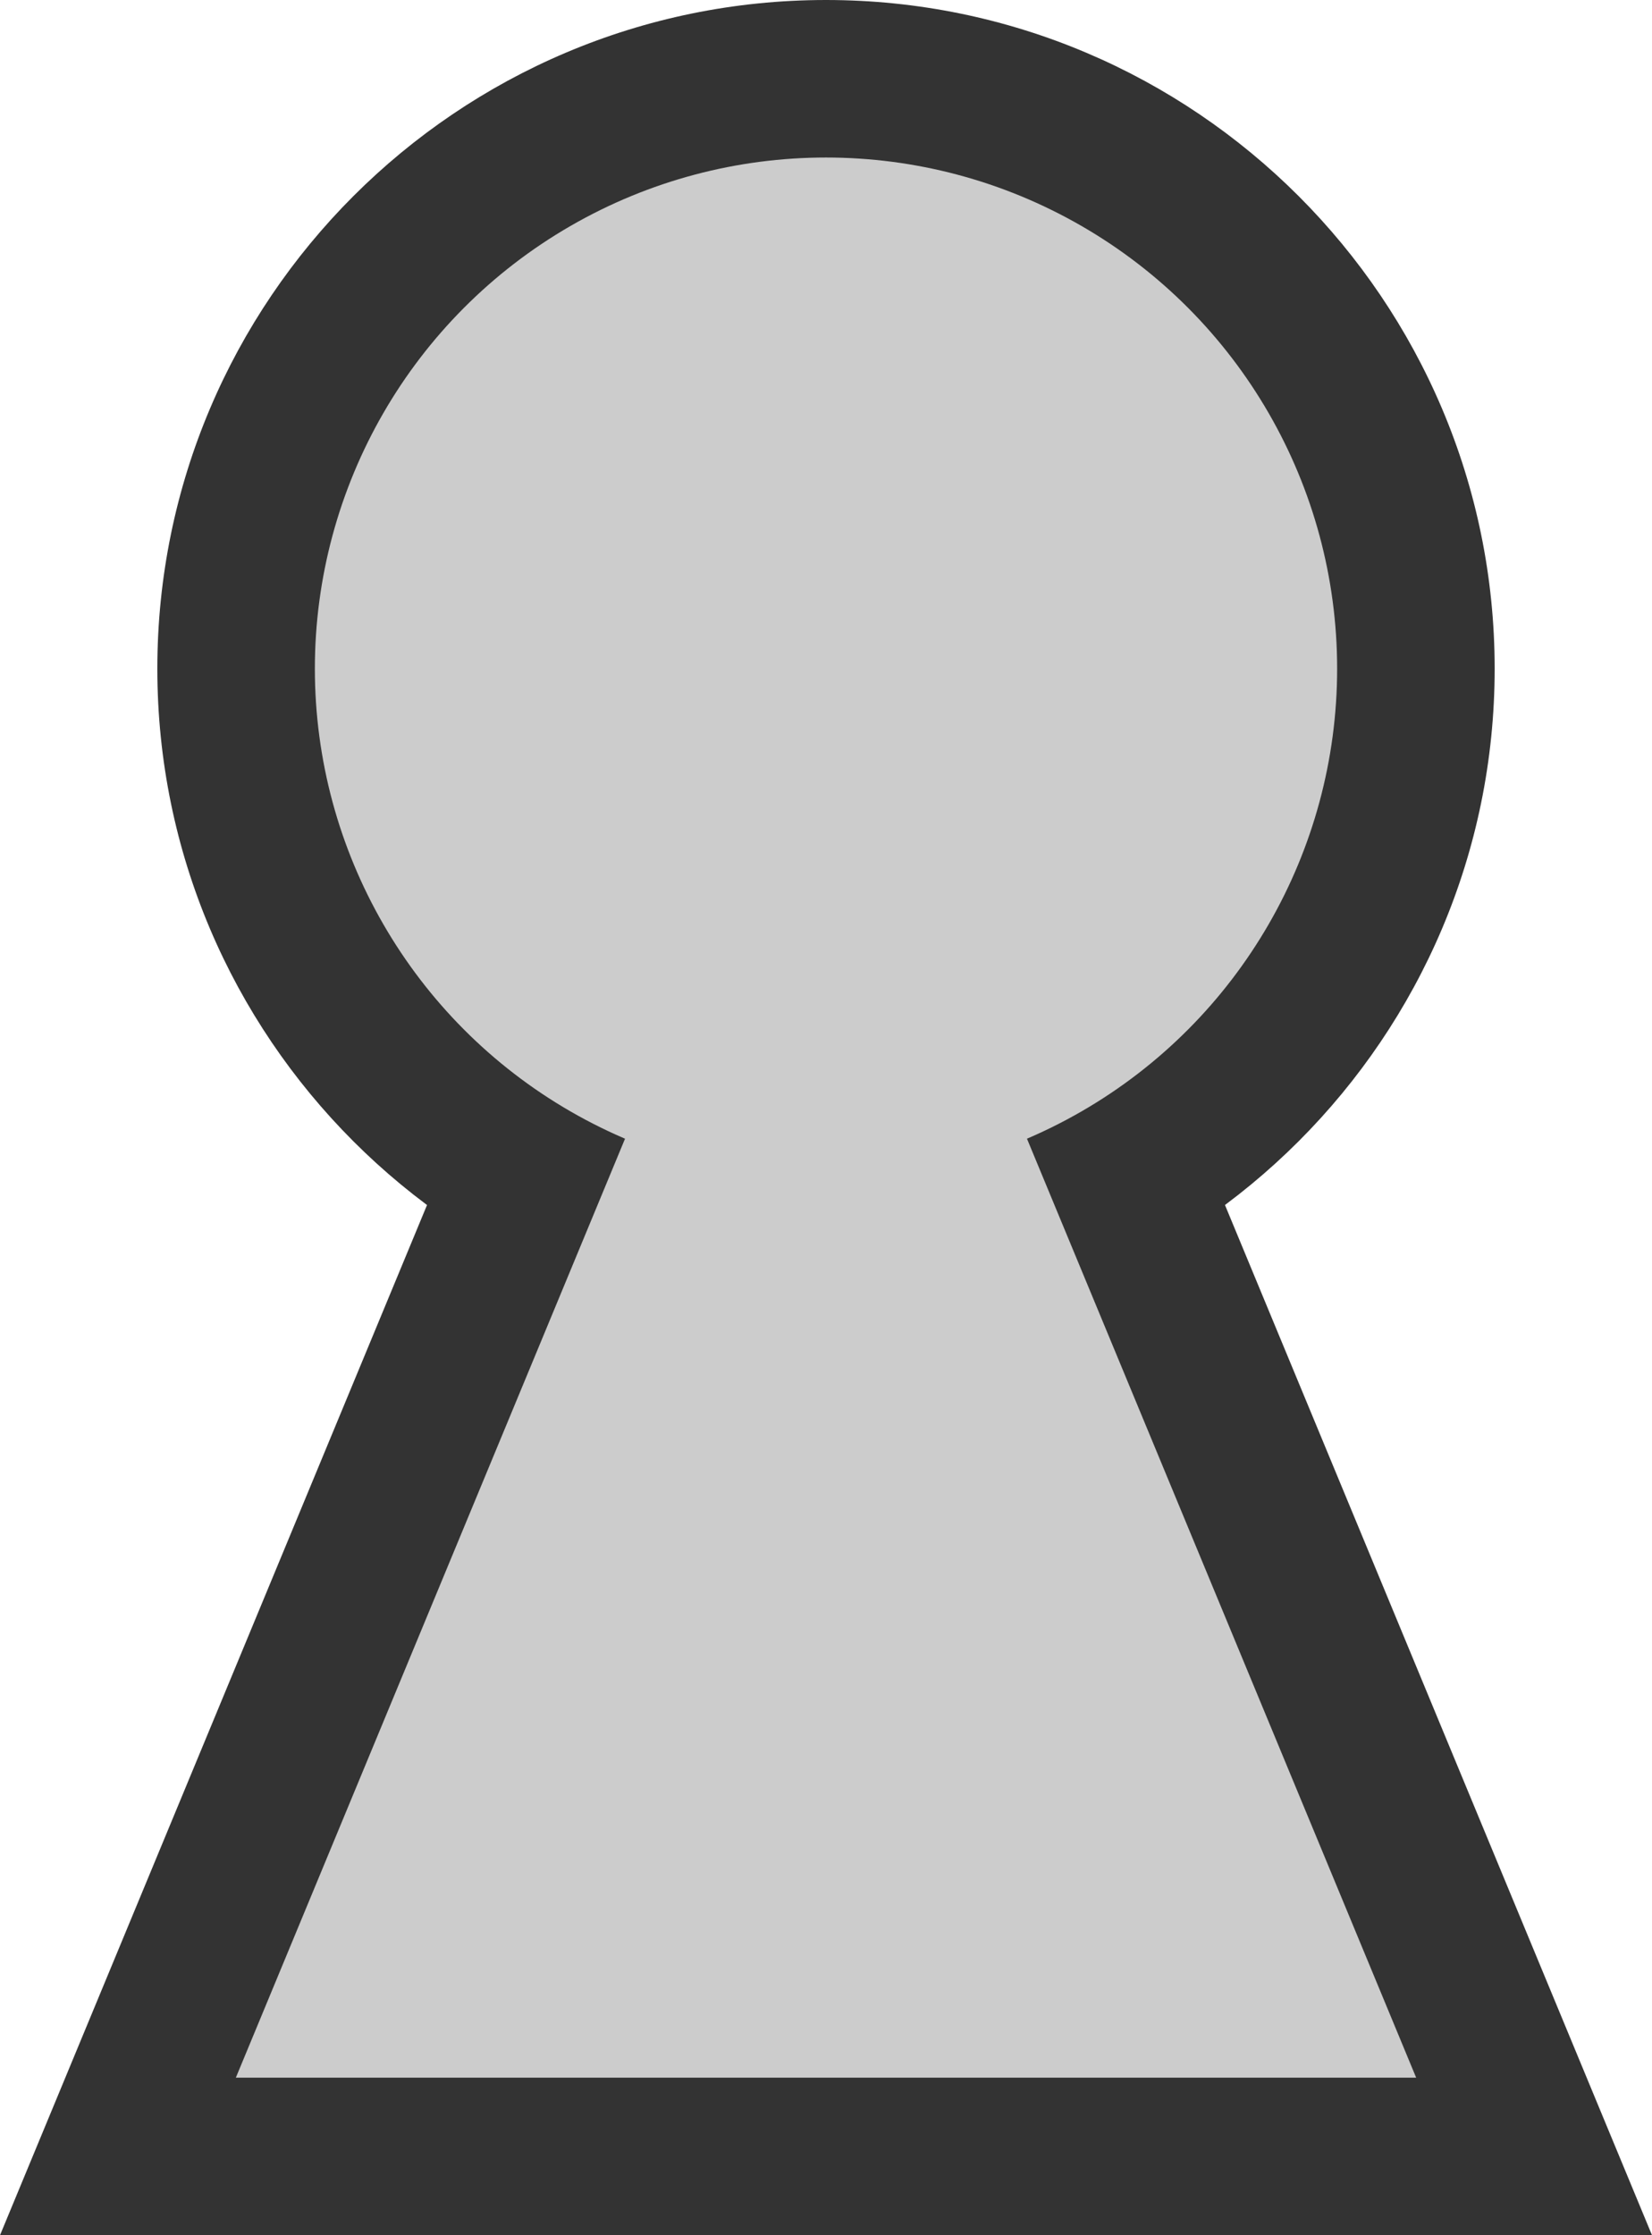 <?xml version="1.0" encoding="utf-8"?>
<!-- Generator: Adobe Illustrator 16.0.0, SVG Export Plug-In . SVG Version: 6.00 Build 0)  -->
<!DOCTYPE svg PUBLIC "-//W3C//DTD SVG 1.1//EN" "http://www.w3.org/Graphics/SVG/1.1/DTD/svg11.dtd">
<svg version="1.1" id="Layer_1" xmlns="http://www.w3.org/2000/svg" xmlns:xlink="http://www.w3.org/1999/xlink" x="0px" y="0px"
	 width="59.45px" height="80.432px" viewBox="0 0 59.45 80.432" enable-background="new 0 0 59.45 80.432" xml:space="preserve">
<polygon fill="#333333" points="0,80.432 29.725,8.724 59.45,80.432 "/>
<path fill="#333333" d="M29.725,48.125c-13.268,0-24.063-10.794-24.063-24.062S16.457,0,29.725,0
	c13.269,0,24.063,10.794,24.063,24.062S42.993,48.125,29.725,48.125z"/>
<polygon fill="#CCCCCC" points="8.487,74.763 29.725,23.528 50.963,74.763 "/>
<circle fill="#CCCCCC" cx="29.725" cy="24.062" r="18.394"/>
</svg>
